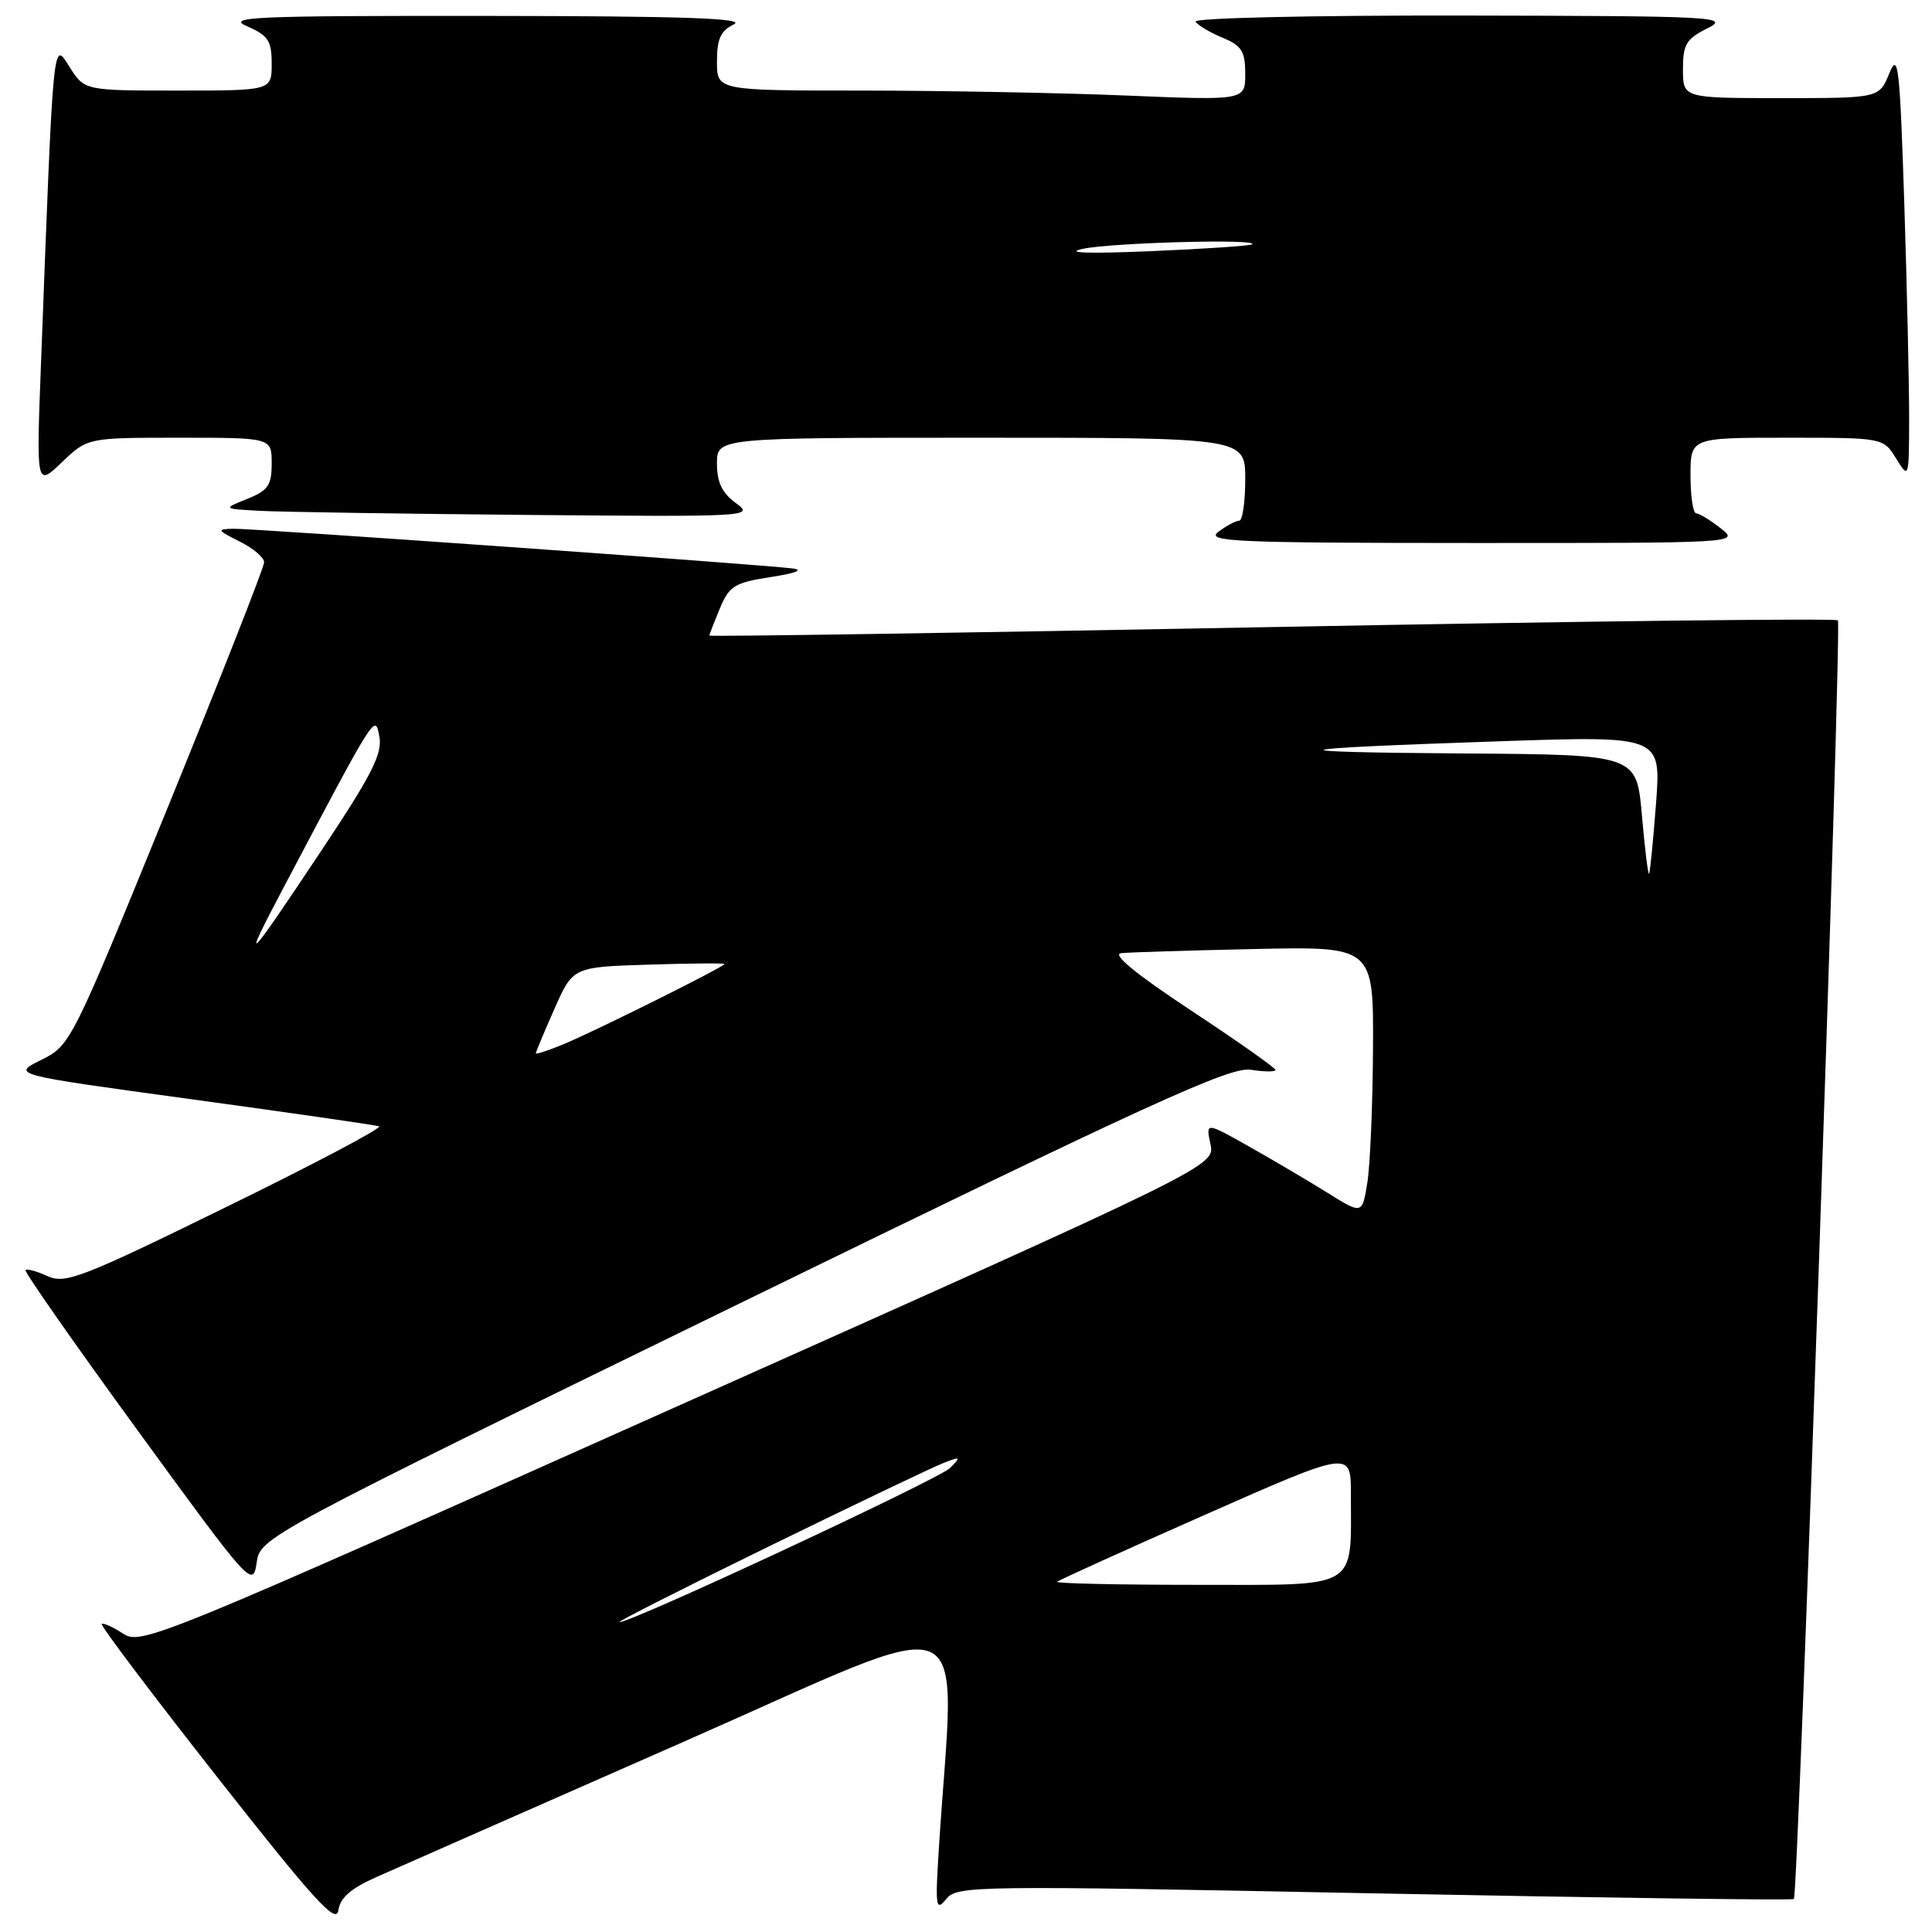 <?xml version="1.0" encoding="UTF-8" standalone="no"?>
<!DOCTYPE svg PUBLIC "-//W3C//DTD SVG 1.1//EN" "http://www.w3.org/Graphics/SVG/1.1/DTD/svg11.dtd" >
<svg xmlns="http://www.w3.org/2000/svg" xmlns:xlink="http://www.w3.org/1999/xlink" version="1.1" viewBox="0 0 256 256">
 <g >
 <path fill="currentColor"
d=" M 49.83 248.74 C 52.40 247.60 70.65 239.56 90.39 230.88 C 130.36 213.30 126.51 211.70 124.40 245.00 C 123.91 252.68 124.01 253.32 125.37 251.64 C 126.82 249.85 128.80 249.83 182.12 250.88 C 212.51 251.47 237.52 251.82 237.70 251.63 C 238.28 251.05 244.07 82.74 243.53 82.20 C 243.24 81.91 209.48 82.31 168.50 83.09 C 127.53 83.86 94.00 84.37 94.00 84.22 C 94.00 84.06 94.63 82.44 95.39 80.61 C 96.64 77.63 97.33 77.20 102.14 76.46 C 105.46 75.95 106.55 75.51 105.00 75.32 C 100.49 74.76 33.37 70.00 30.90 70.06 C 28.69 70.12 28.75 70.25 31.75 71.75 C 33.54 72.63 35.00 73.88 35.00 74.51 C 35.00 75.15 29.23 89.80 22.19 107.08 C 9.45 138.32 9.35 138.51 5.45 140.45 C 1.52 142.40 1.52 142.40 25.40 145.66 C 38.54 147.46 49.71 149.07 50.23 149.24 C 50.75 149.42 41.66 154.22 30.03 159.91 C 10.86 169.31 8.65 170.16 6.31 169.10 C 4.90 168.45 3.58 168.09 3.38 168.29 C 3.18 168.49 9.88 178.07 18.26 189.57 C 33.16 210.03 33.51 210.42 34.00 207.10 C 34.50 203.70 34.50 203.70 98.50 172.47 C 152.71 146.01 163.00 141.31 165.75 141.75 C 167.54 142.03 169.00 142.04 169.00 141.77 C 169.00 141.50 163.97 137.95 157.81 133.89 C 150.48 129.04 147.29 126.43 148.56 126.30 C 149.63 126.18 157.59 125.94 166.25 125.75 C 182.00 125.41 182.00 125.41 181.93 138.96 C 181.89 146.40 181.55 154.40 181.18 156.71 C 180.50 160.92 180.50 160.92 175.93 158.07 C 173.41 156.50 168.75 153.75 165.56 151.95 C 159.77 148.68 159.77 148.68 160.39 151.59 C 161.02 154.50 161.02 154.50 89.88 186.28 C 20.53 217.28 18.69 218.03 16.29 216.45 C 14.93 215.57 13.67 215.00 13.48 215.19 C 13.28 215.38 20.18 224.53 28.81 235.51 C 41.57 251.74 44.56 255.04 44.83 253.14 C 45.07 251.47 46.48 250.23 49.83 248.74 Z  M 228.00 70.00 C 226.62 68.92 225.16 68.03 224.75 68.02 C 224.34 68.01 224.00 65.75 224.00 63.00 C 224.00 58.00 224.00 58.00 236.77 58.00 C 249.54 58.00 249.54 58.00 251.24 60.75 C 252.94 63.48 252.95 63.45 252.97 55.50 C 252.98 51.10 252.69 38.28 252.33 27.00 C 251.73 8.59 251.52 6.83 250.33 9.75 C 248.99 13.00 248.99 13.00 236.00 13.00 C 223.00 13.00 223.00 13.00 223.00 9.18 C 223.00 5.87 223.43 5.15 226.25 3.75 C 229.31 2.22 227.37 2.12 193.69 2.06 C 173.63 2.03 158.12 2.38 158.42 2.87 C 158.72 3.35 160.32 4.30 161.98 4.99 C 164.53 6.05 165.00 6.79 165.00 9.78 C 165.00 13.31 165.00 13.31 149.25 12.66 C 140.59 12.30 124.84 12.01 114.25 12.00 C 95.00 12.00 95.00 12.00 95.00 8.15 C 95.00 5.15 95.49 4.07 97.25 3.22 C 98.91 2.42 90.40 2.13 64.50 2.11 C 33.50 2.08 29.87 2.24 32.75 3.49 C 35.54 4.70 36.00 5.40 36.00 8.45 C 36.00 12.00 36.00 12.00 23.60 12.00 C 11.20 12.00 11.20 12.00 9.21 8.86 C 6.99 5.36 7.10 4.22 5.42 48.50 C 4.81 64.50 4.81 64.50 8.20 61.25 C 11.60 58.00 11.60 58.00 23.80 58.00 C 36.00 58.00 36.00 58.00 36.00 61.40 C 36.00 64.31 35.52 65.00 32.75 66.11 C 29.50 67.42 29.50 67.42 34.50 67.69 C 37.25 67.84 53.12 68.08 69.77 68.23 C 99.34 68.49 99.98 68.46 97.52 66.67 C 95.68 65.33 95.00 63.92 95.00 61.42 C 95.00 58.00 95.00 58.00 130.00 58.00 C 165.00 58.00 165.00 58.00 165.00 63.50 C 165.00 66.53 164.64 69.00 164.19 69.00 C 163.75 69.00 162.51 69.66 161.44 70.47 C 159.72 71.77 163.57 71.94 195.00 71.95 C 230.42 71.96 230.49 71.95 228.00 70.00 Z  M 102.00 204.85 C 113.28 199.34 123.62 194.39 125.00 193.86 C 127.30 192.96 127.37 193.01 125.90 194.51 C 124.44 195.98 83.47 215.09 82.09 214.93 C 81.76 214.90 90.72 210.36 102.00 204.85 Z  M 140.08 209.59 C 140.31 209.37 149.16 205.36 159.75 200.68 C 179.00 192.18 179.00 192.18 179.00 197.97 C 179.00 210.77 180.30 210.00 158.71 210.00 C 148.24 210.00 139.85 209.82 140.08 209.59 Z  M 71.00 139.57 C 71.00 139.39 72.11 136.75 73.46 133.69 C 75.92 128.13 75.92 128.13 85.96 127.82 C 91.48 127.64 96.00 127.61 96.00 127.74 C 96.00 128.09 79.11 136.51 74.75 138.33 C 72.69 139.19 71.00 139.75 71.00 139.57 Z  M 37.63 117.50 C 49.94 94.20 49.69 94.60 50.27 97.61 C 50.69 99.85 49.27 102.66 42.77 112.43 C 32.53 127.82 31.79 128.55 37.63 117.50 Z  M 217.56 108.03 C 216.86 100.00 216.86 100.00 194.18 99.84 C 167.84 99.65 169.06 99.23 198.81 98.22 C 220.11 97.50 220.11 97.50 219.43 106.50 C 219.05 111.45 218.64 115.63 218.51 115.78 C 218.37 115.94 217.95 112.45 217.56 108.03 Z  M 143.50 32.97 C 147.36 32.15 166.77 31.62 165.92 32.37 C 165.69 32.57 159.65 32.98 152.50 33.28 C 144.17 33.63 140.94 33.52 143.50 32.97 Z "/>
</g>
</svg>